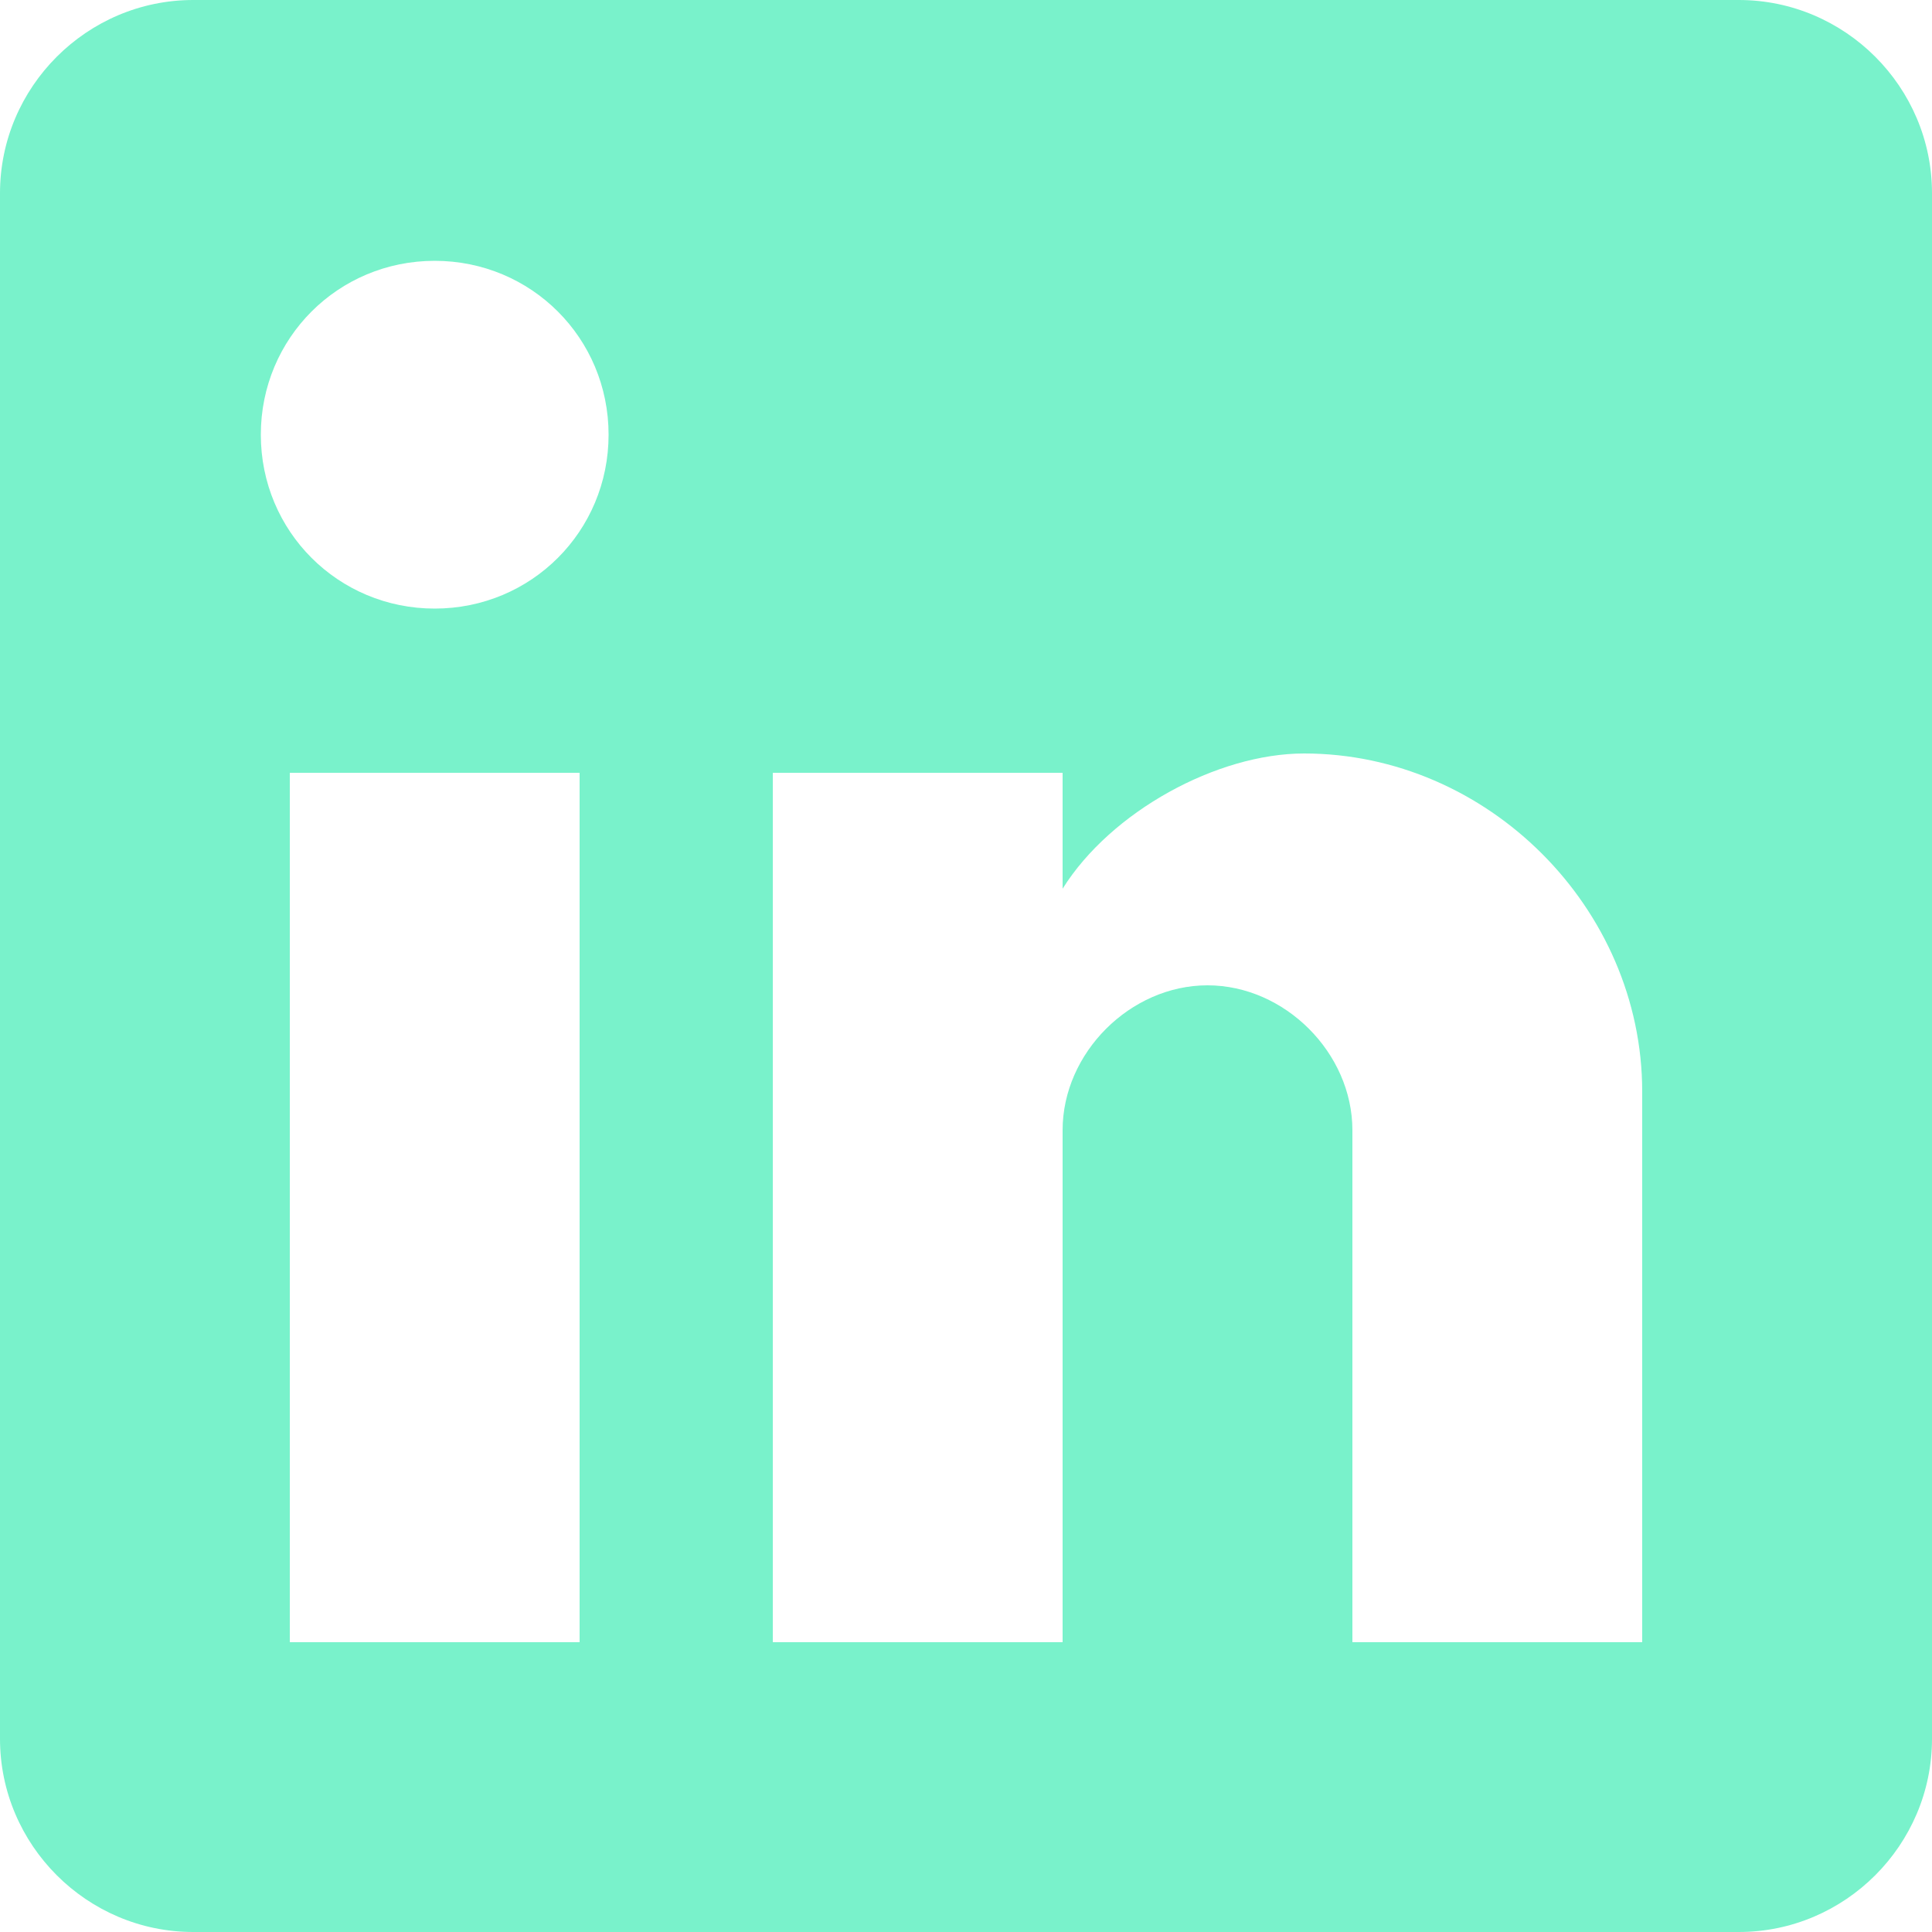 <svg width="45" height="45" viewBox="0 0 45 45" fill="none" xmlns="http://www.w3.org/2000/svg">
<path d="M40.5 0H4.5C2.025 0 0 2.025 0 4.5V40.5C0 42.975 2.025 45 4.5 45H40.5C42.975 45 45 42.975 45 40.5V4.5C45 2.025 42.975 0 40.5 0ZM13.5 38.25H6.75V18H13.5V38.25ZM10.125 14.175C7.875 14.175 6.075 12.375 6.075 10.125C6.075 7.875 7.875 6.075 10.125 6.075C12.375 6.075 14.175 7.875 14.175 10.125C14.175 12.375 12.375 14.175 10.125 14.175ZM38.25 38.25H31.5V26.325C31.5 24.525 29.925 22.95 28.125 22.95C26.325 22.95 24.75 24.525 24.75 26.325V38.25H18V18H24.75V20.7C25.875 18.9 28.35 17.55 30.375 17.55C34.65 17.55 38.25 21.15 38.25 25.425V38.25Z" fill="#79F2CB"/>
</svg>
